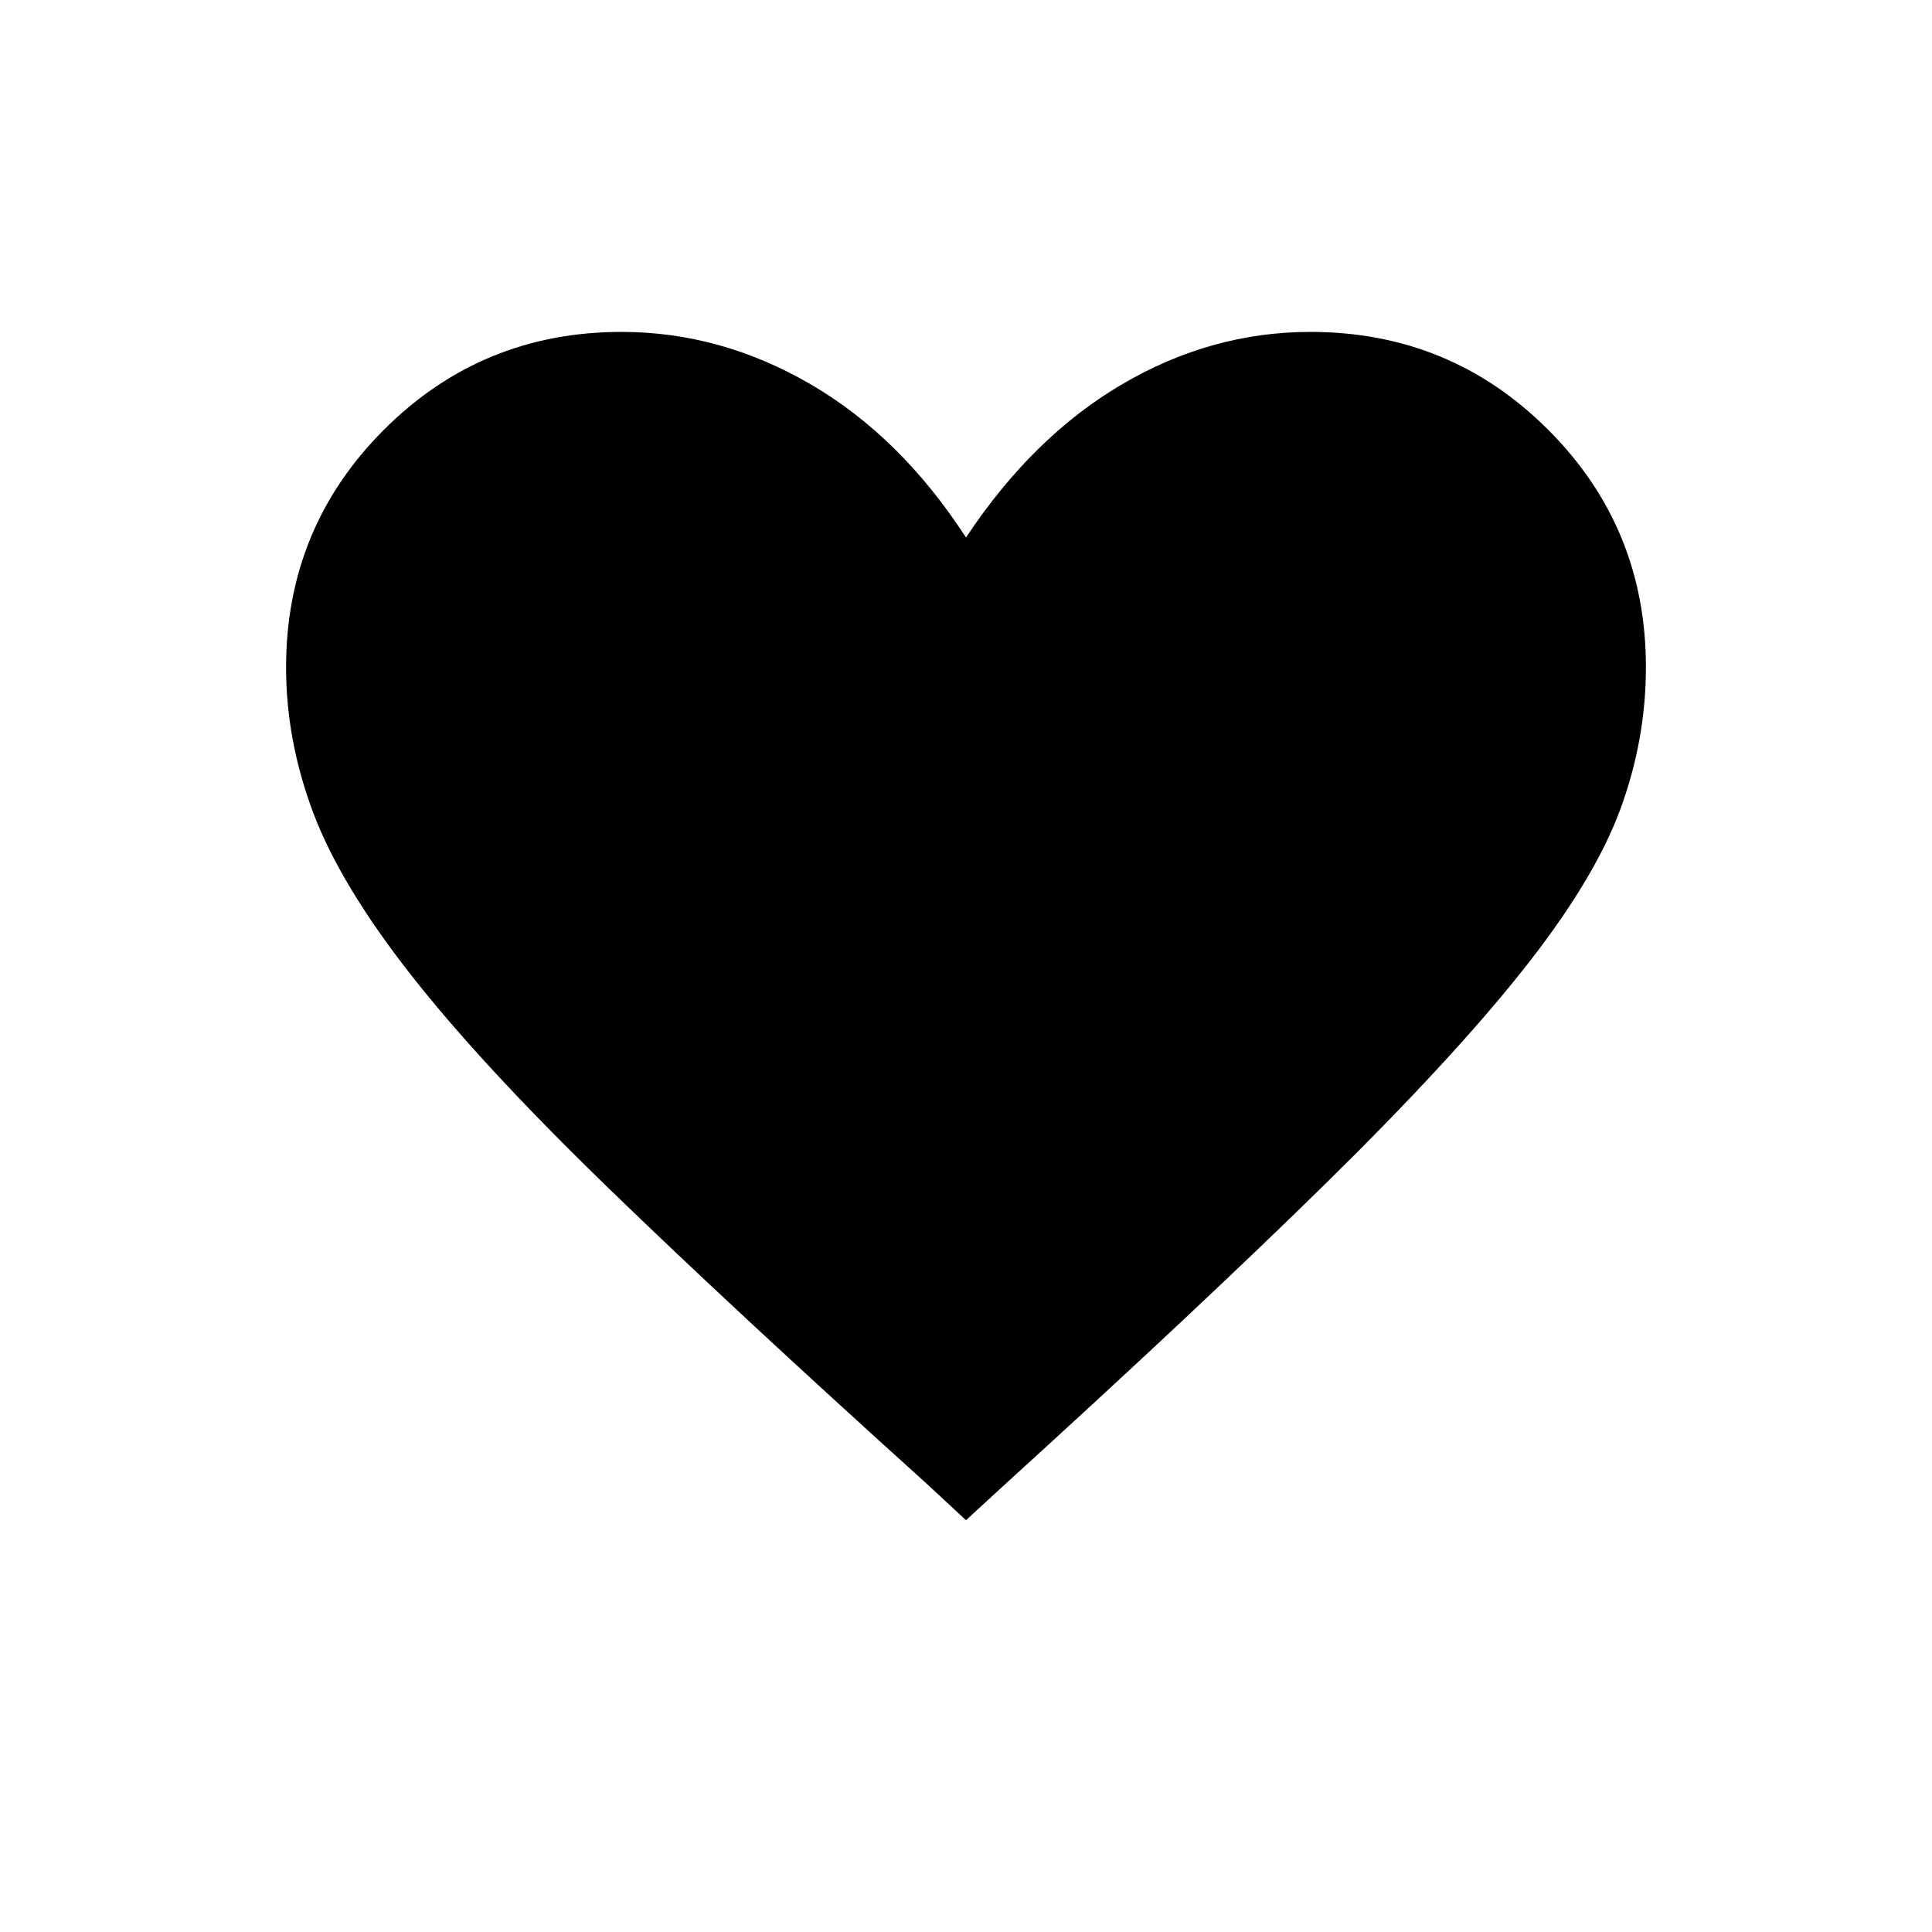 <svg xmlns="http://www.w3.org/2000/svg" height="20" viewBox="0 -960 960 960" width="20"><path d="m480-204.62-19.85-18.42q-95.85-86.5-158.23-147-62.38-60.5-97.63-105.44-35.24-44.94-48.69-80.78-13.45-35.84-13.45-72.12 0-69.47 48.62-118.08 48.61-48.62 118.08-48.62 49.19 0 93.9 26 44.71 26 77.25 76.16 33.27-50.16 77.58-76.16 44.3-26 93.57-26 69.47 0 118.08 48.57 48.62 48.57 48.62 117.98 0 36.41-12.95 71.26-12.95 34.85-48.16 79.25-35.22 44.39-97.89 105.98-62.66 61.58-161 151L480-204.62Z"/></svg>